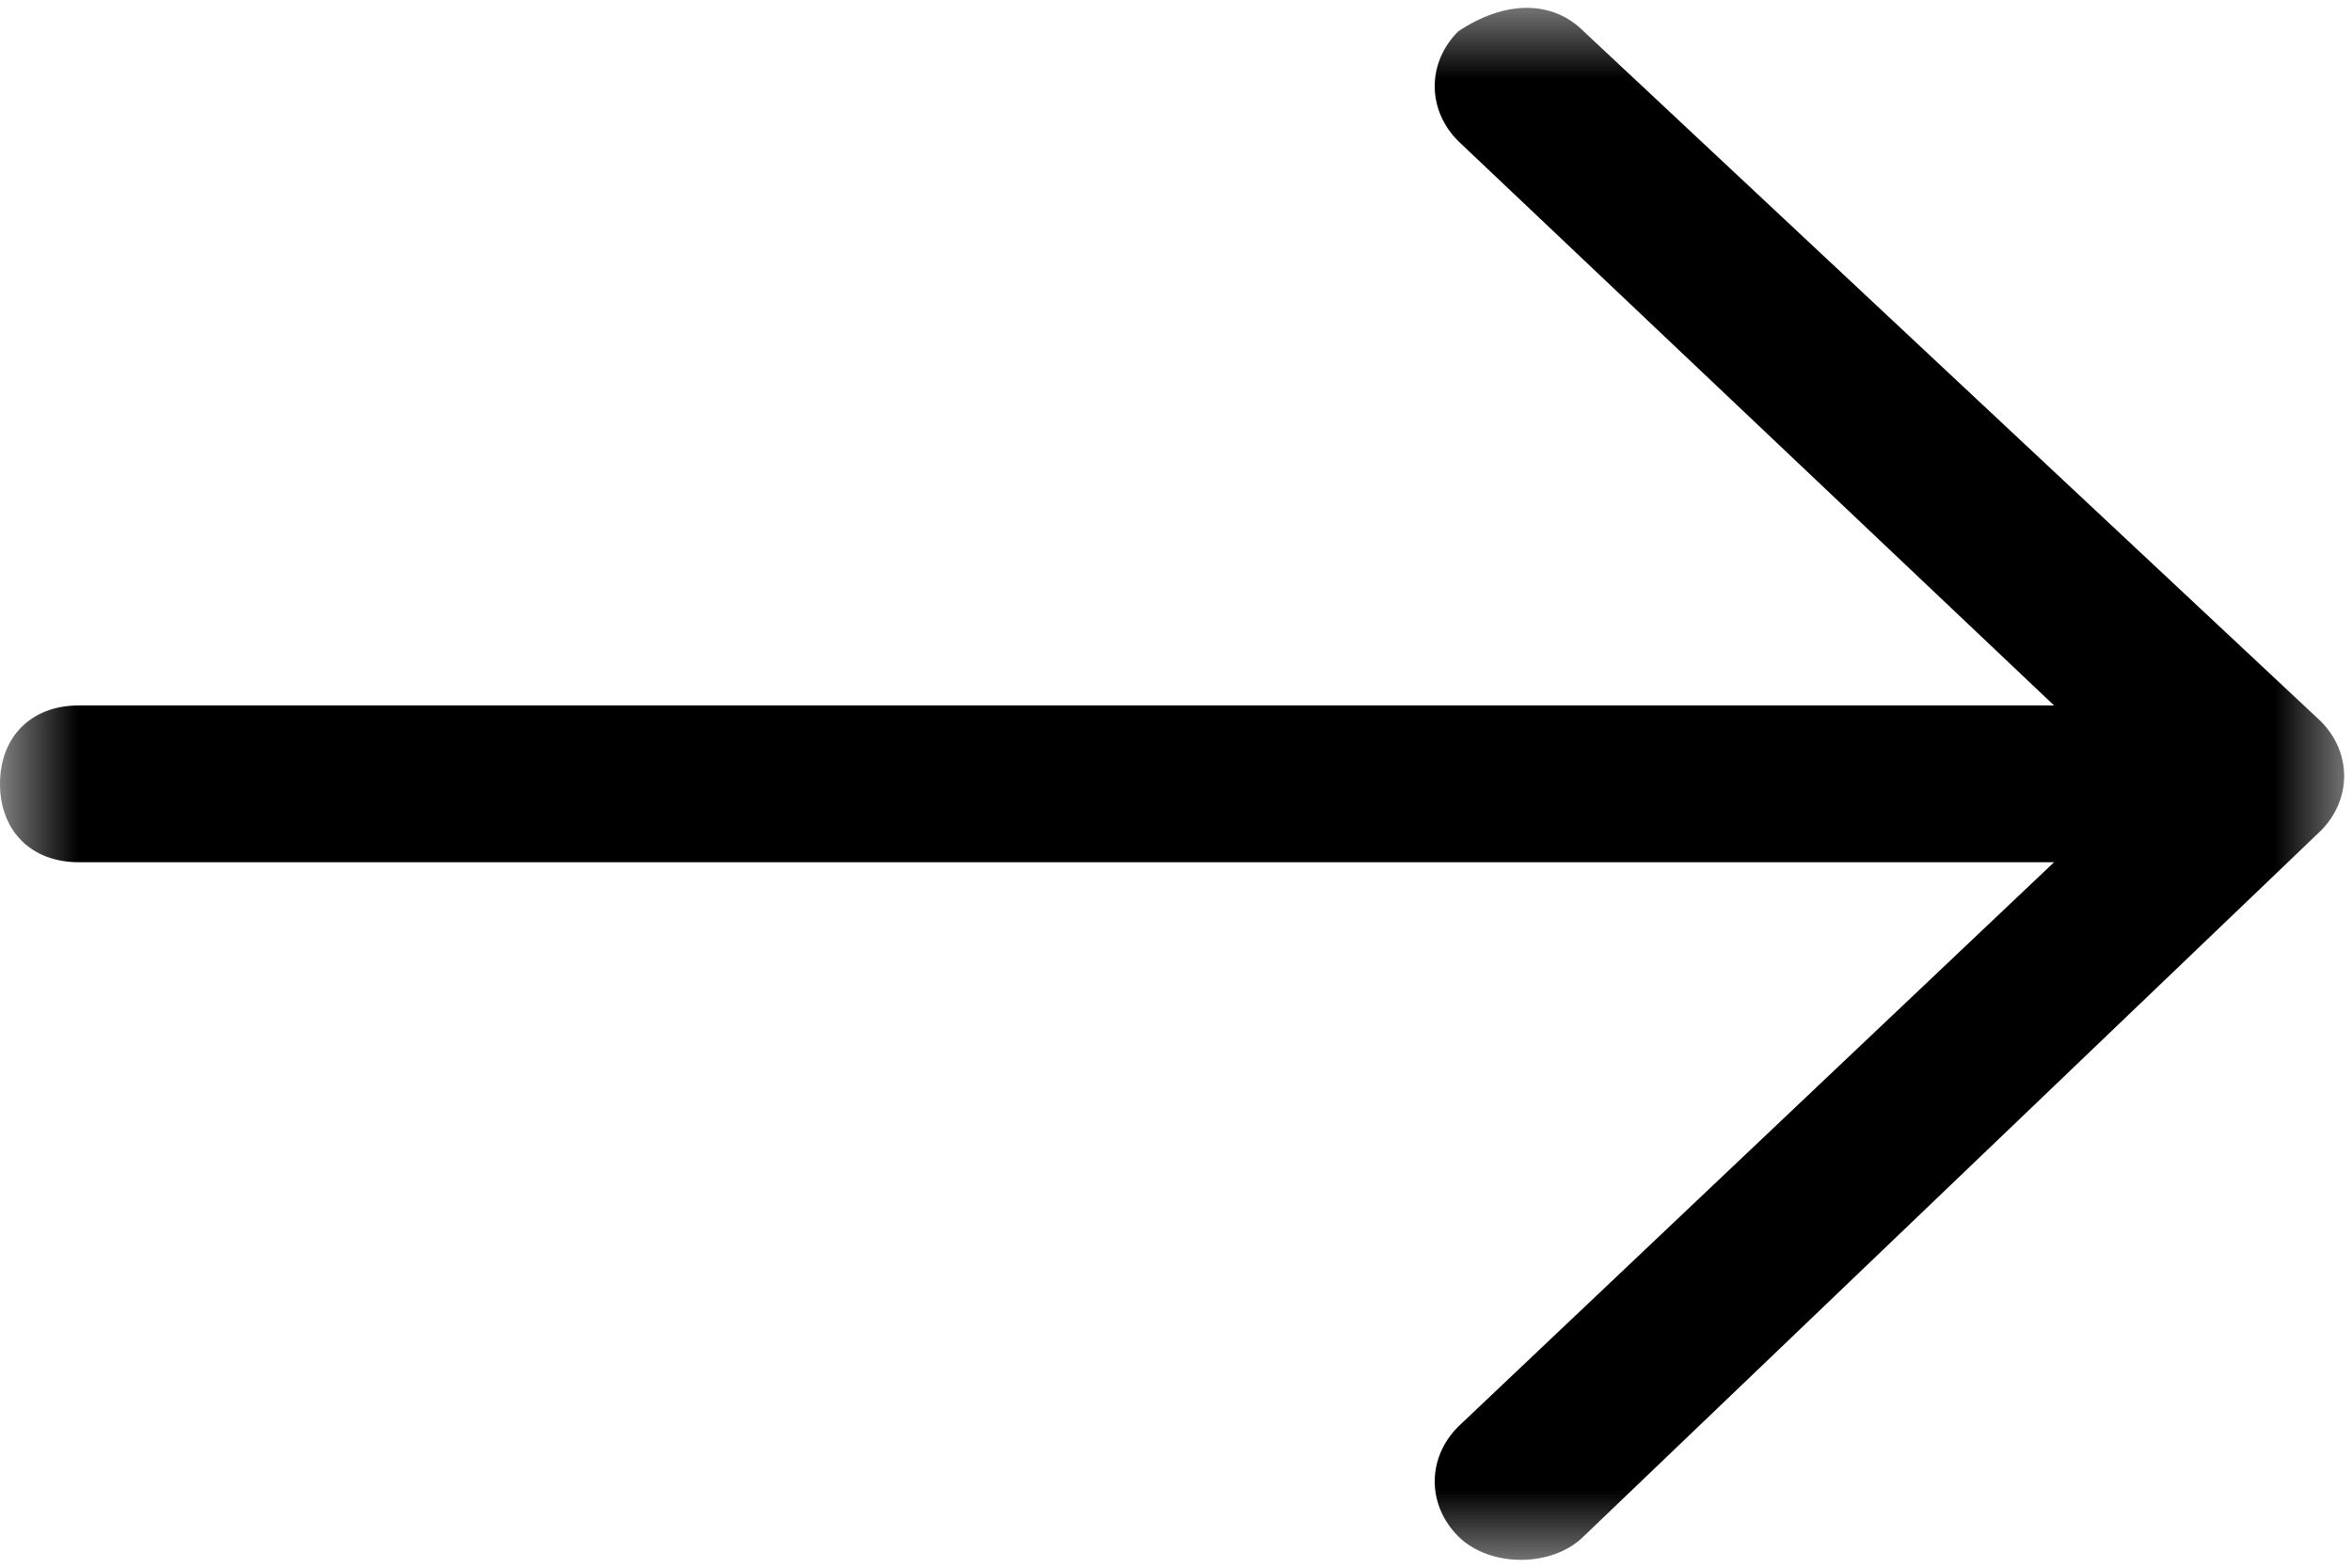 <svg version="1.1" id="Layer_1" xmlns="http://www.w3.org/2000/svg" xmlns:xlink="http://www.w3.org/1999/xlink" x="0px" y="0px"
	 viewBox="0 0 15 10" style="enable-background:new 0 0 15 10;" xml:space="preserve">
<style type="text/css">
	.st0{filter:url(#Adobe_OpacityMaskFilter);}
	.st1{fill-rule:evenodd;clip-rule:evenodd;fill:#000000;}
	.st2{mask:url(#mask-2_1_);fill-rule:evenodd;clip-rule:evenodd;fill:#000000;}
</style>
<title>Group 3</title>
<desc>Created with Sketch.</desc>
<g id="Welcome">
	<g id="Desktop-HD" transform="translate(-307, -546)">
		<g id="Group-6-Copy" transform="translate(203, 544)">
			<g id="Group-3" transform="translate(104, 2)">
				<g id="Clip-2">
				</g>
				<defs>
					<filter id="Adobe_OpacityMaskFilter" filterUnits="userSpaceOnUse" x="0" y="0" width="15" height="10">
						<feColorMatrix  type="matrix" values="1 0 0 0 0  0 1 0 0 0  0 0 1 0 0  0 0 0 1 0"/>
					</filter>
				</defs>
				<mask maskUnits="userSpaceOnUse" x="0" y="0" width="15" height="10" id="mask-2_1_">
					<g class="st0">
						<polygon id="path-1_1_" class="st1" points="0,0 15,0 15,10 0,10 						"/>
					</g>
				</mask>
				<path id="Fill-1" class="st2" d="M10.1,0.2c-0.2-0.2-0.5-0.2-0.8,0c-0.2,0.2-0.2,0.5,0,0.7l3.8,3.6H0.5C0.2,4.5,0,4.7,0,5
					c0,0.3,0.2,0.5,0.5,0.5h12.6L9.3,9.1c-0.2,0.2-0.2,0.5,0,0.7c0.2,0.2,0.6,0.2,0.8,0l4.7-4.5c0.2-0.2,0.2-0.5,0-0.7L10.1,0.2z"/>
			</g>
		</g>
	</g>
</g>
</svg>